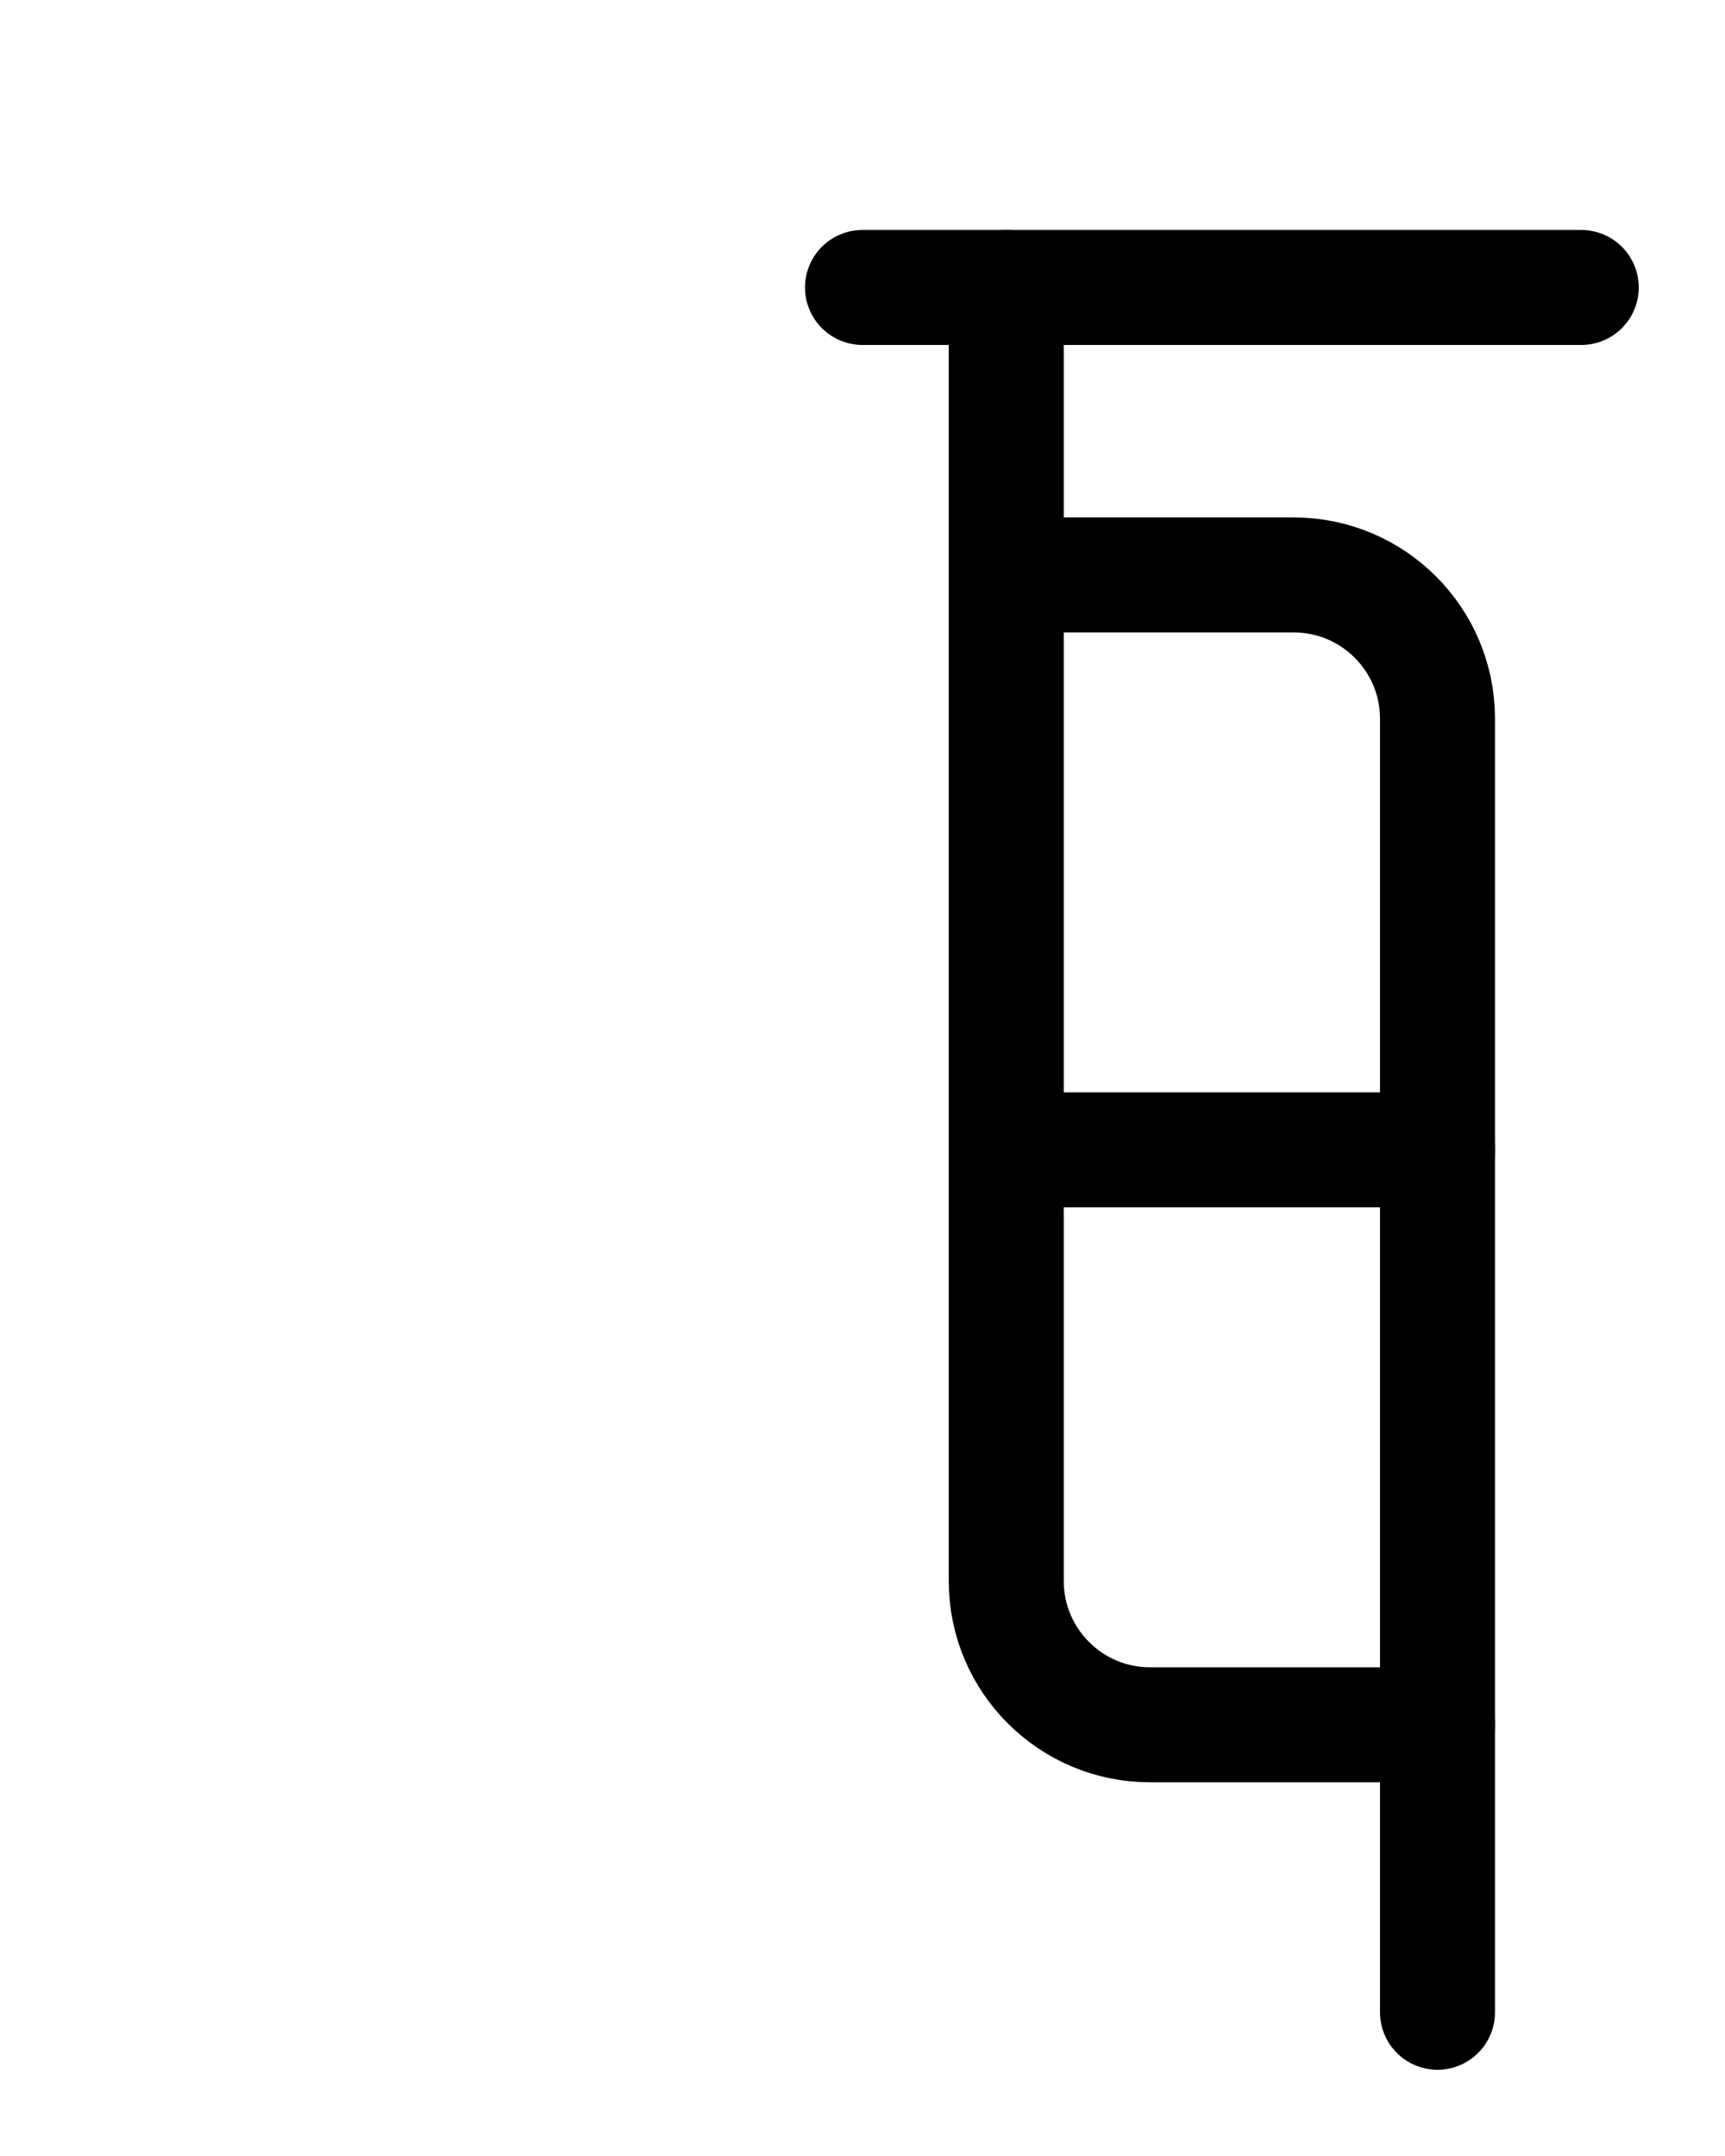 <?xml version="1.0" encoding="utf-8"?>
<!-- Generator: Adobe Illustrator 26.0.0, SVG Export Plug-In . SVG Version: 6.00 Build 0)  -->
<svg version="1.1" id="图层_1" xmlns="http://www.w3.org/2000/svg" xmlns:xlink="http://www.w3.org/1999/xlink" x="0px" y="0px"
	 viewBox="0 0 720 900" style="enable-background:new 0 0 720 900;" xml:space="preserve">
<style type="text/css">
	.st0{fill:none;stroke:#000000;stroke-width:48;stroke-linecap:round;stroke-linejoin:round;stroke-miterlimit:10;}
</style>
<path class="st0" d="M420,120v540c0,33.1,26.9,60,60,60h120"/>
<line class="st0" x1="360" y1="120" x2="660" y2="120"/>
<path class="st0" d="M600,840V300c0-33.1-26.9-60-60-60H420"/>
<line class="st0" x1="420" y1="480" x2="600" y2="480"/>
</svg>
